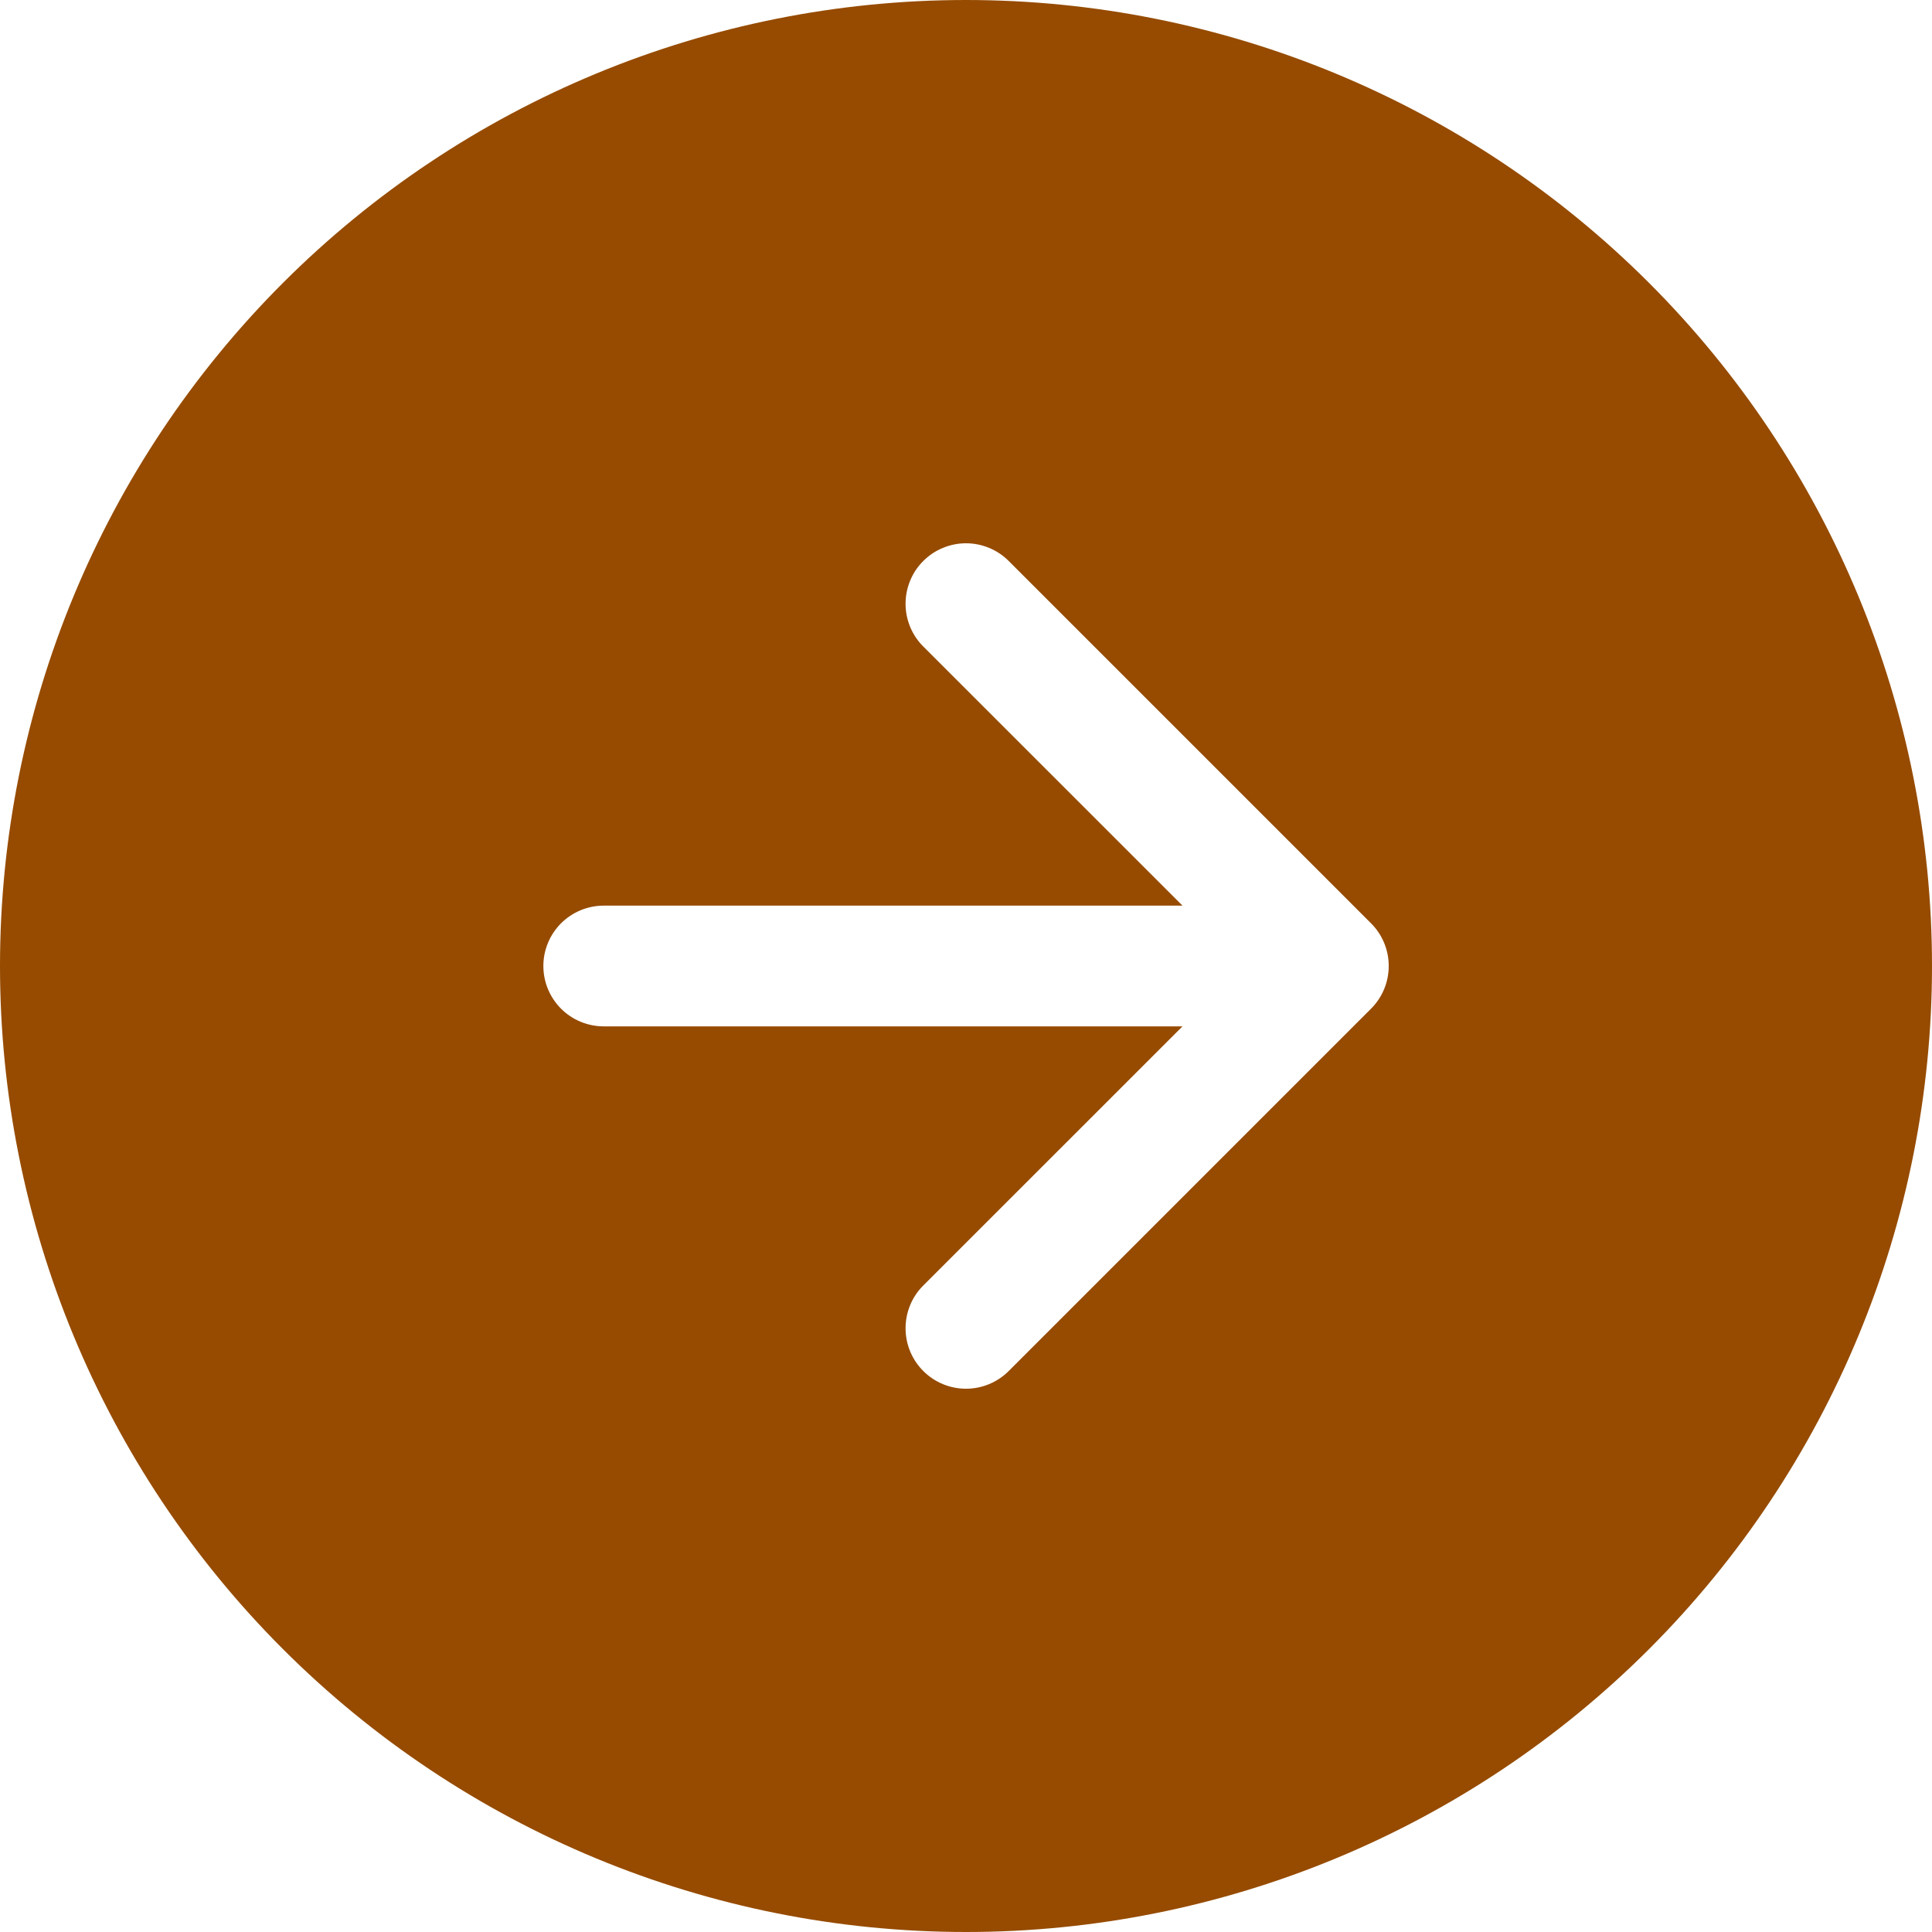 <svg width="50" height="50" viewBox="0 0 50 50" fill="none" xmlns="http://www.w3.org/2000/svg">
<path fill-rule="evenodd" clip-rule="evenodd" d="M0 25C0 31.63 2.634 37.989 7.322 42.678C12.011 47.366 18.37 50 25 50C31.63 50 37.989 47.366 42.678 42.678C47.366 37.989 50 31.63 50 25C50 18.37 47.366 12.011 42.678 7.322C37.989 2.634 31.63 0 25 0C18.37 0 12.011 2.634 7.322 7.322C2.634 12.011 0 18.37 0 25ZM23.894 33.269C23.6 33.562 23.436 33.96 23.436 34.375C23.436 34.79 23.6 35.188 23.894 35.481C24.187 35.775 24.585 35.94 25 35.94C25.415 35.94 25.813 35.775 26.106 35.481L35.481 26.106C35.627 25.961 35.742 25.789 35.821 25.599C35.9 25.409 35.94 25.206 35.94 25C35.94 24.794 35.9 24.591 35.821 24.401C35.742 24.211 35.627 24.039 35.481 23.894L26.106 14.519C25.961 14.373 25.788 14.258 25.599 14.18C25.409 14.101 25.206 14.06 25 14.06C24.794 14.06 24.591 14.101 24.401 14.18C24.212 14.258 24.039 14.373 23.894 14.519C23.748 14.664 23.633 14.836 23.555 15.026C23.476 15.216 23.436 15.419 23.436 15.625C23.436 15.831 23.476 16.034 23.555 16.224C23.633 16.413 23.748 16.586 23.894 16.731L30.603 23.438H15.625C15.211 23.438 14.813 23.602 14.52 23.895C14.227 24.188 14.062 24.586 14.062 25C14.062 25.414 14.227 25.812 14.52 26.105C14.813 26.398 15.211 26.562 15.625 26.562H30.603L23.894 33.269Z" fill="#964B00"/>
</svg>

